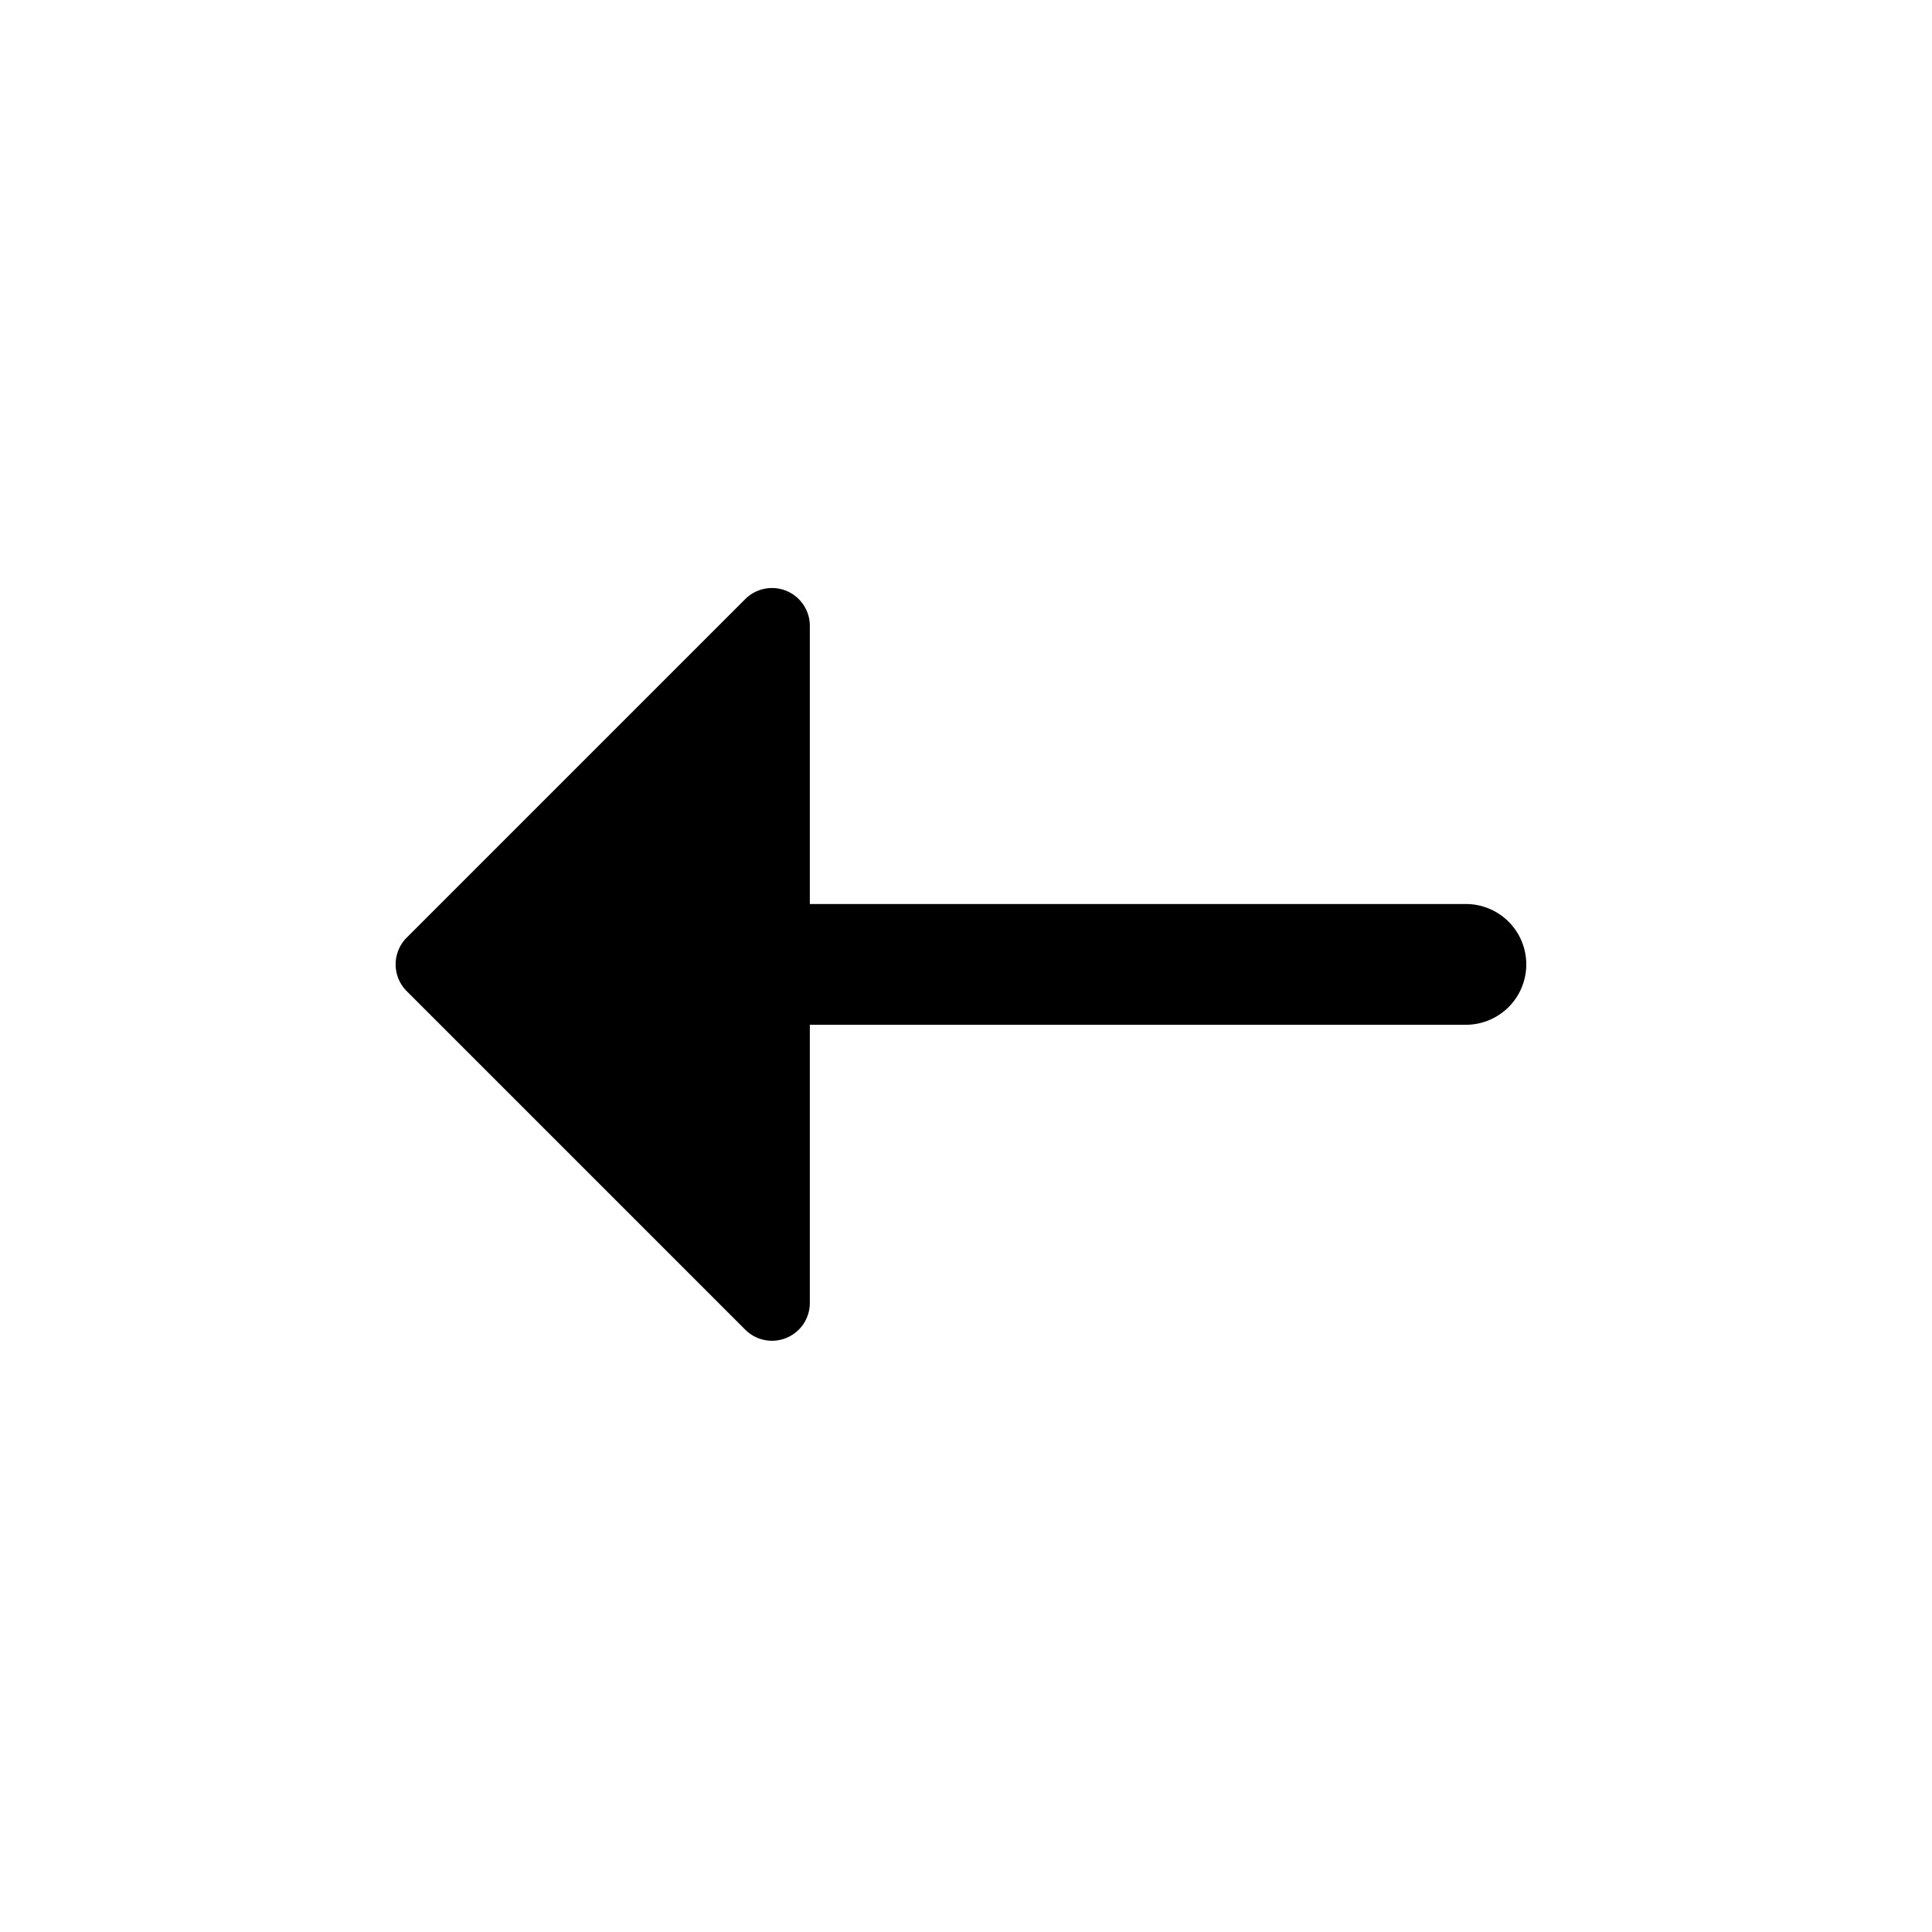 <svg xmlns="http://www.w3.org/2000/svg" width="24" height="24" fill="currentColor" viewBox="0 0 24 24">
  <path d="M18.21 11.23h-8.15V7.78a.47.47 0 0 0-.8-.34l-4.21 4.21a.47.47 0 0 0 0 .66l4.21 4.21a.47.47 0 0 0 .8-.34v-3.45h8.15a.75.75 0 0 0 0-1.5Z"/>
</svg>
